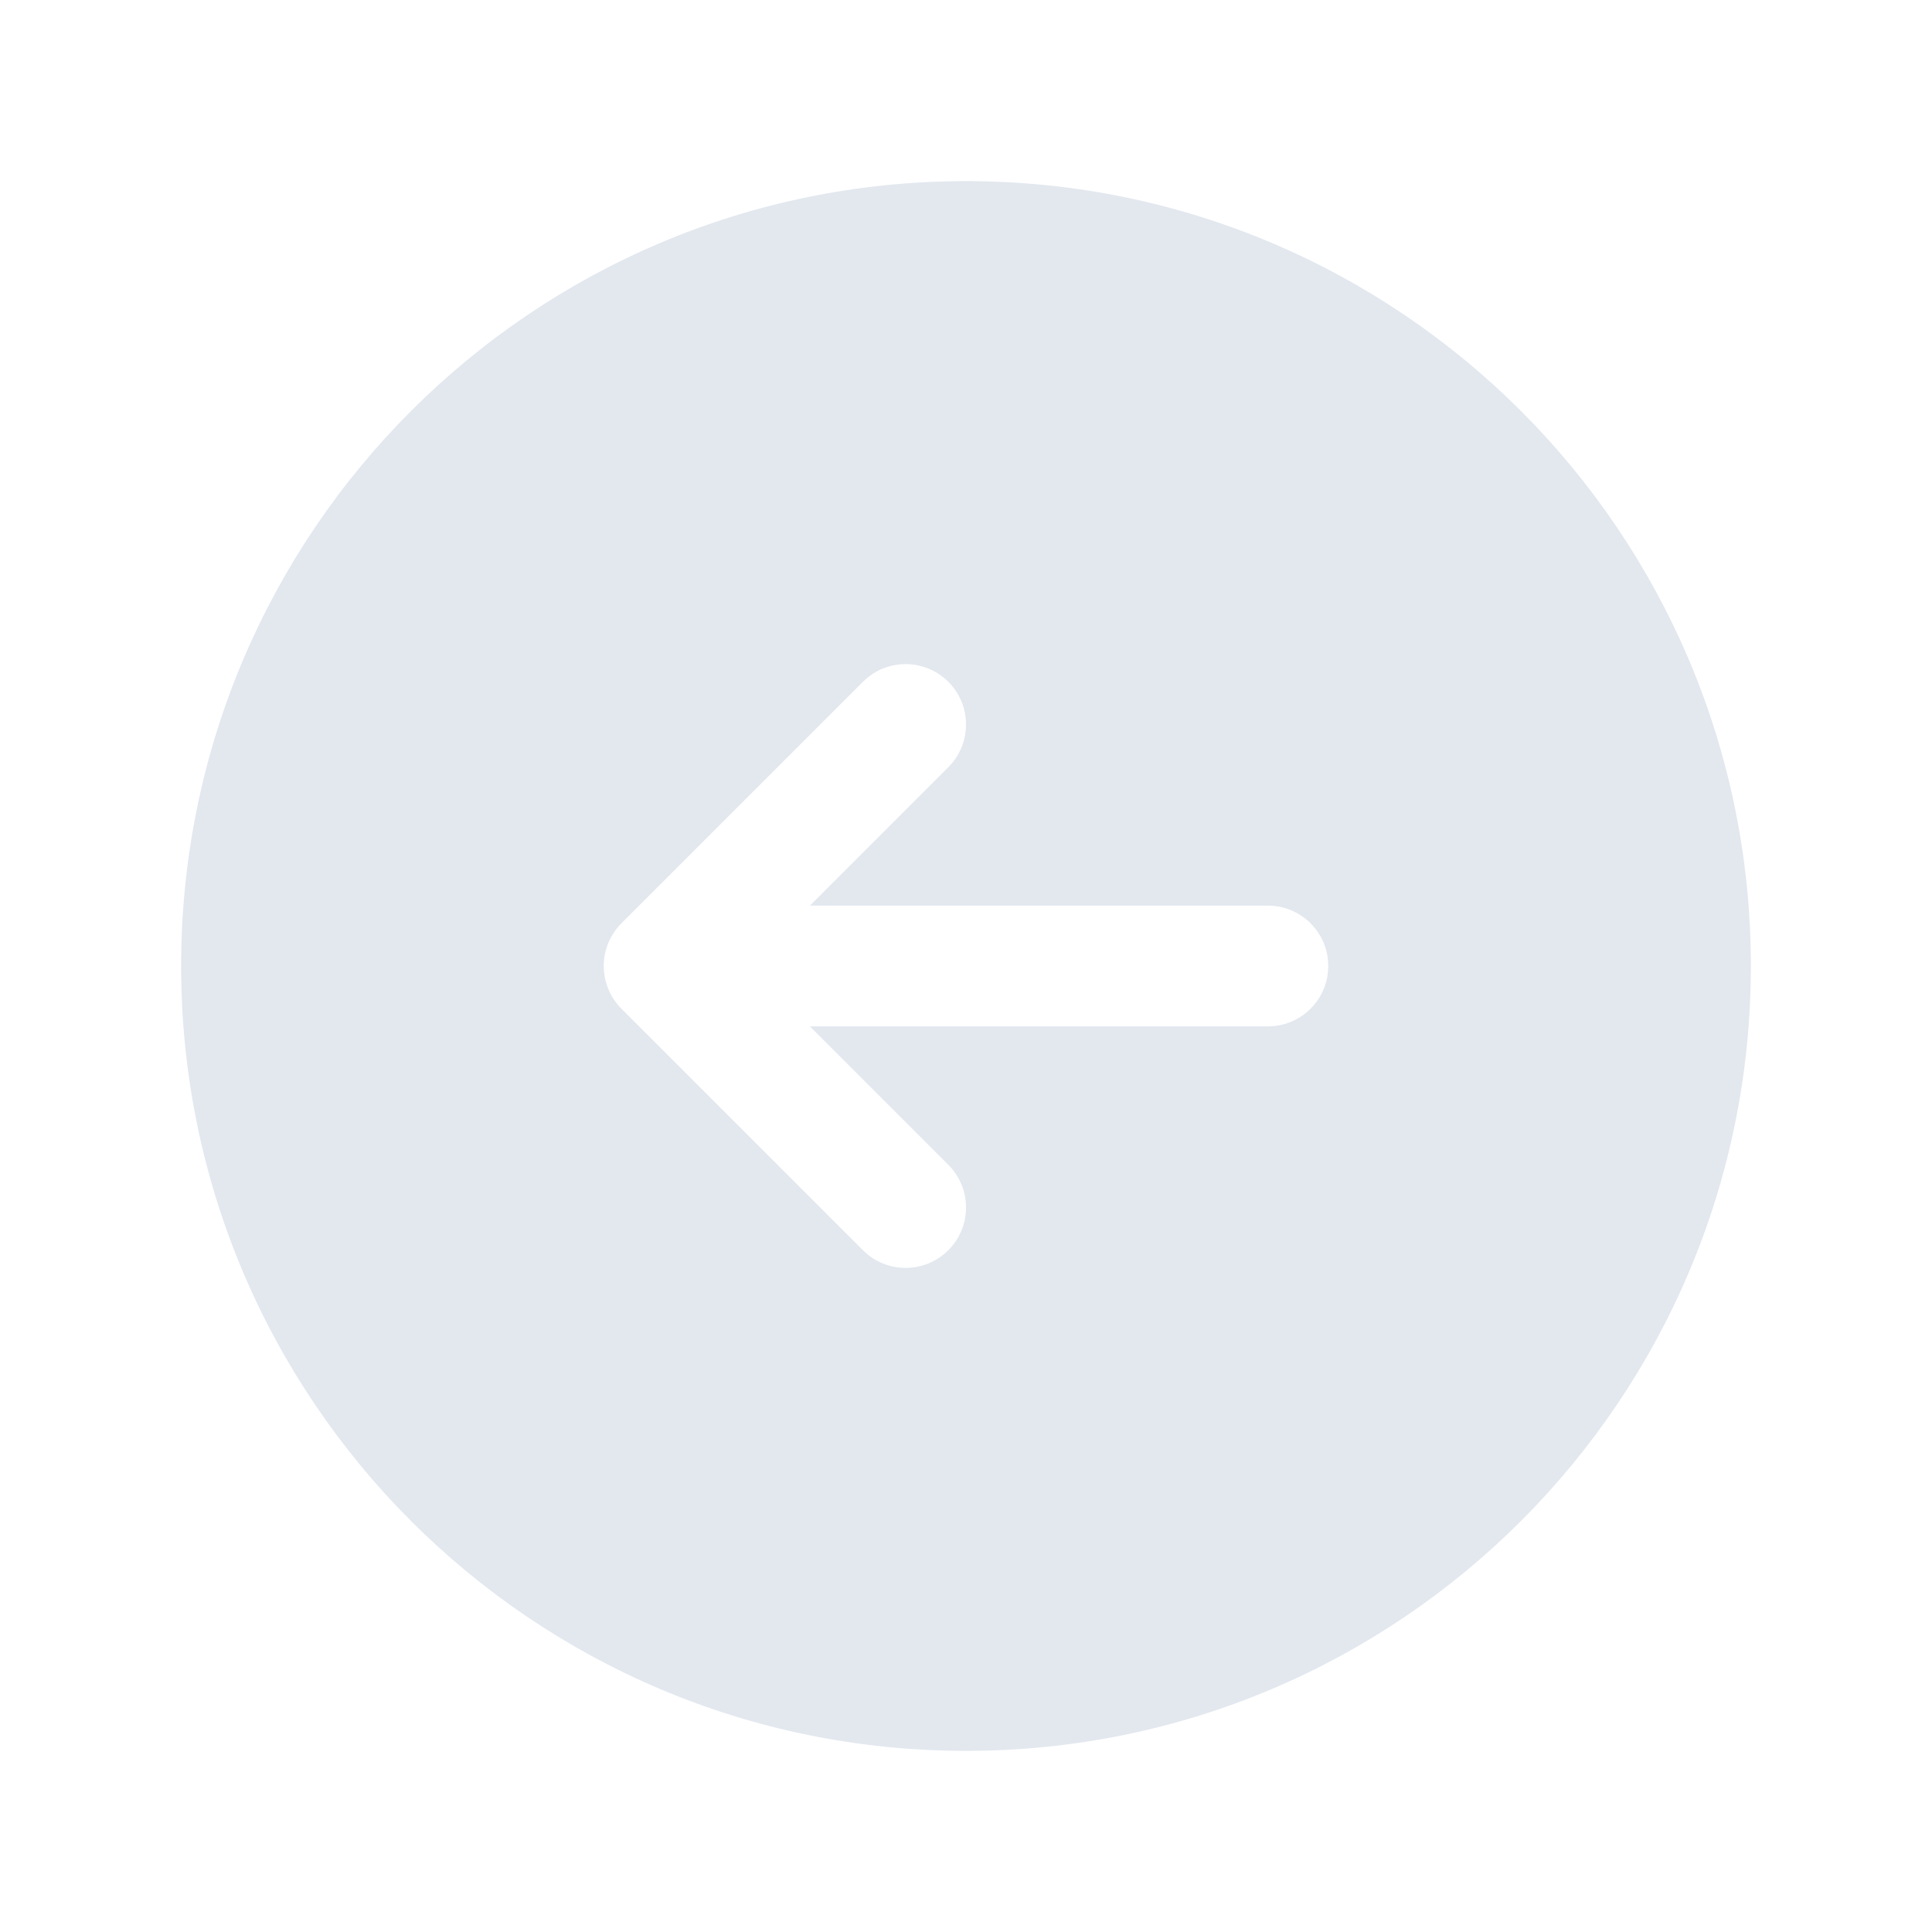 <svg width="40" height="40" viewBox="0 0 40 40" fill="none" xmlns="http://www.w3.org/2000/svg">
<g id="heroicons-solid/arrow-left-circle">
<path id="Subtract" fill-rule="evenodd" clip-rule="evenodd" d="M20 3.75C11.025 3.75 3.75 11.025 3.75 20C3.75 28.975 11.025 36.25 20 36.25C28.975 36.25 36.25 28.975 36.25 20C36.25 11.025 28.975 3.75 20 3.75ZM12.866 19.116C12.632 19.351 12.5 19.669 12.5 20C12.5 20.331 12.632 20.649 12.866 20.884L17.866 25.884C18.354 26.372 19.146 26.372 19.634 25.884C20.122 25.396 20.122 24.604 19.634 24.116L16.768 21.25H26.25C26.94 21.25 27.5 20.69 27.5 20C27.5 19.31 26.94 18.75 26.25 18.75L16.768 18.75L19.634 15.884C20.122 15.396 20.122 14.604 19.634 14.116C19.146 13.628 18.354 13.628 17.866 14.116L12.866 19.116Z" fill="#E3E8EF"/>
</g>
</svg>
